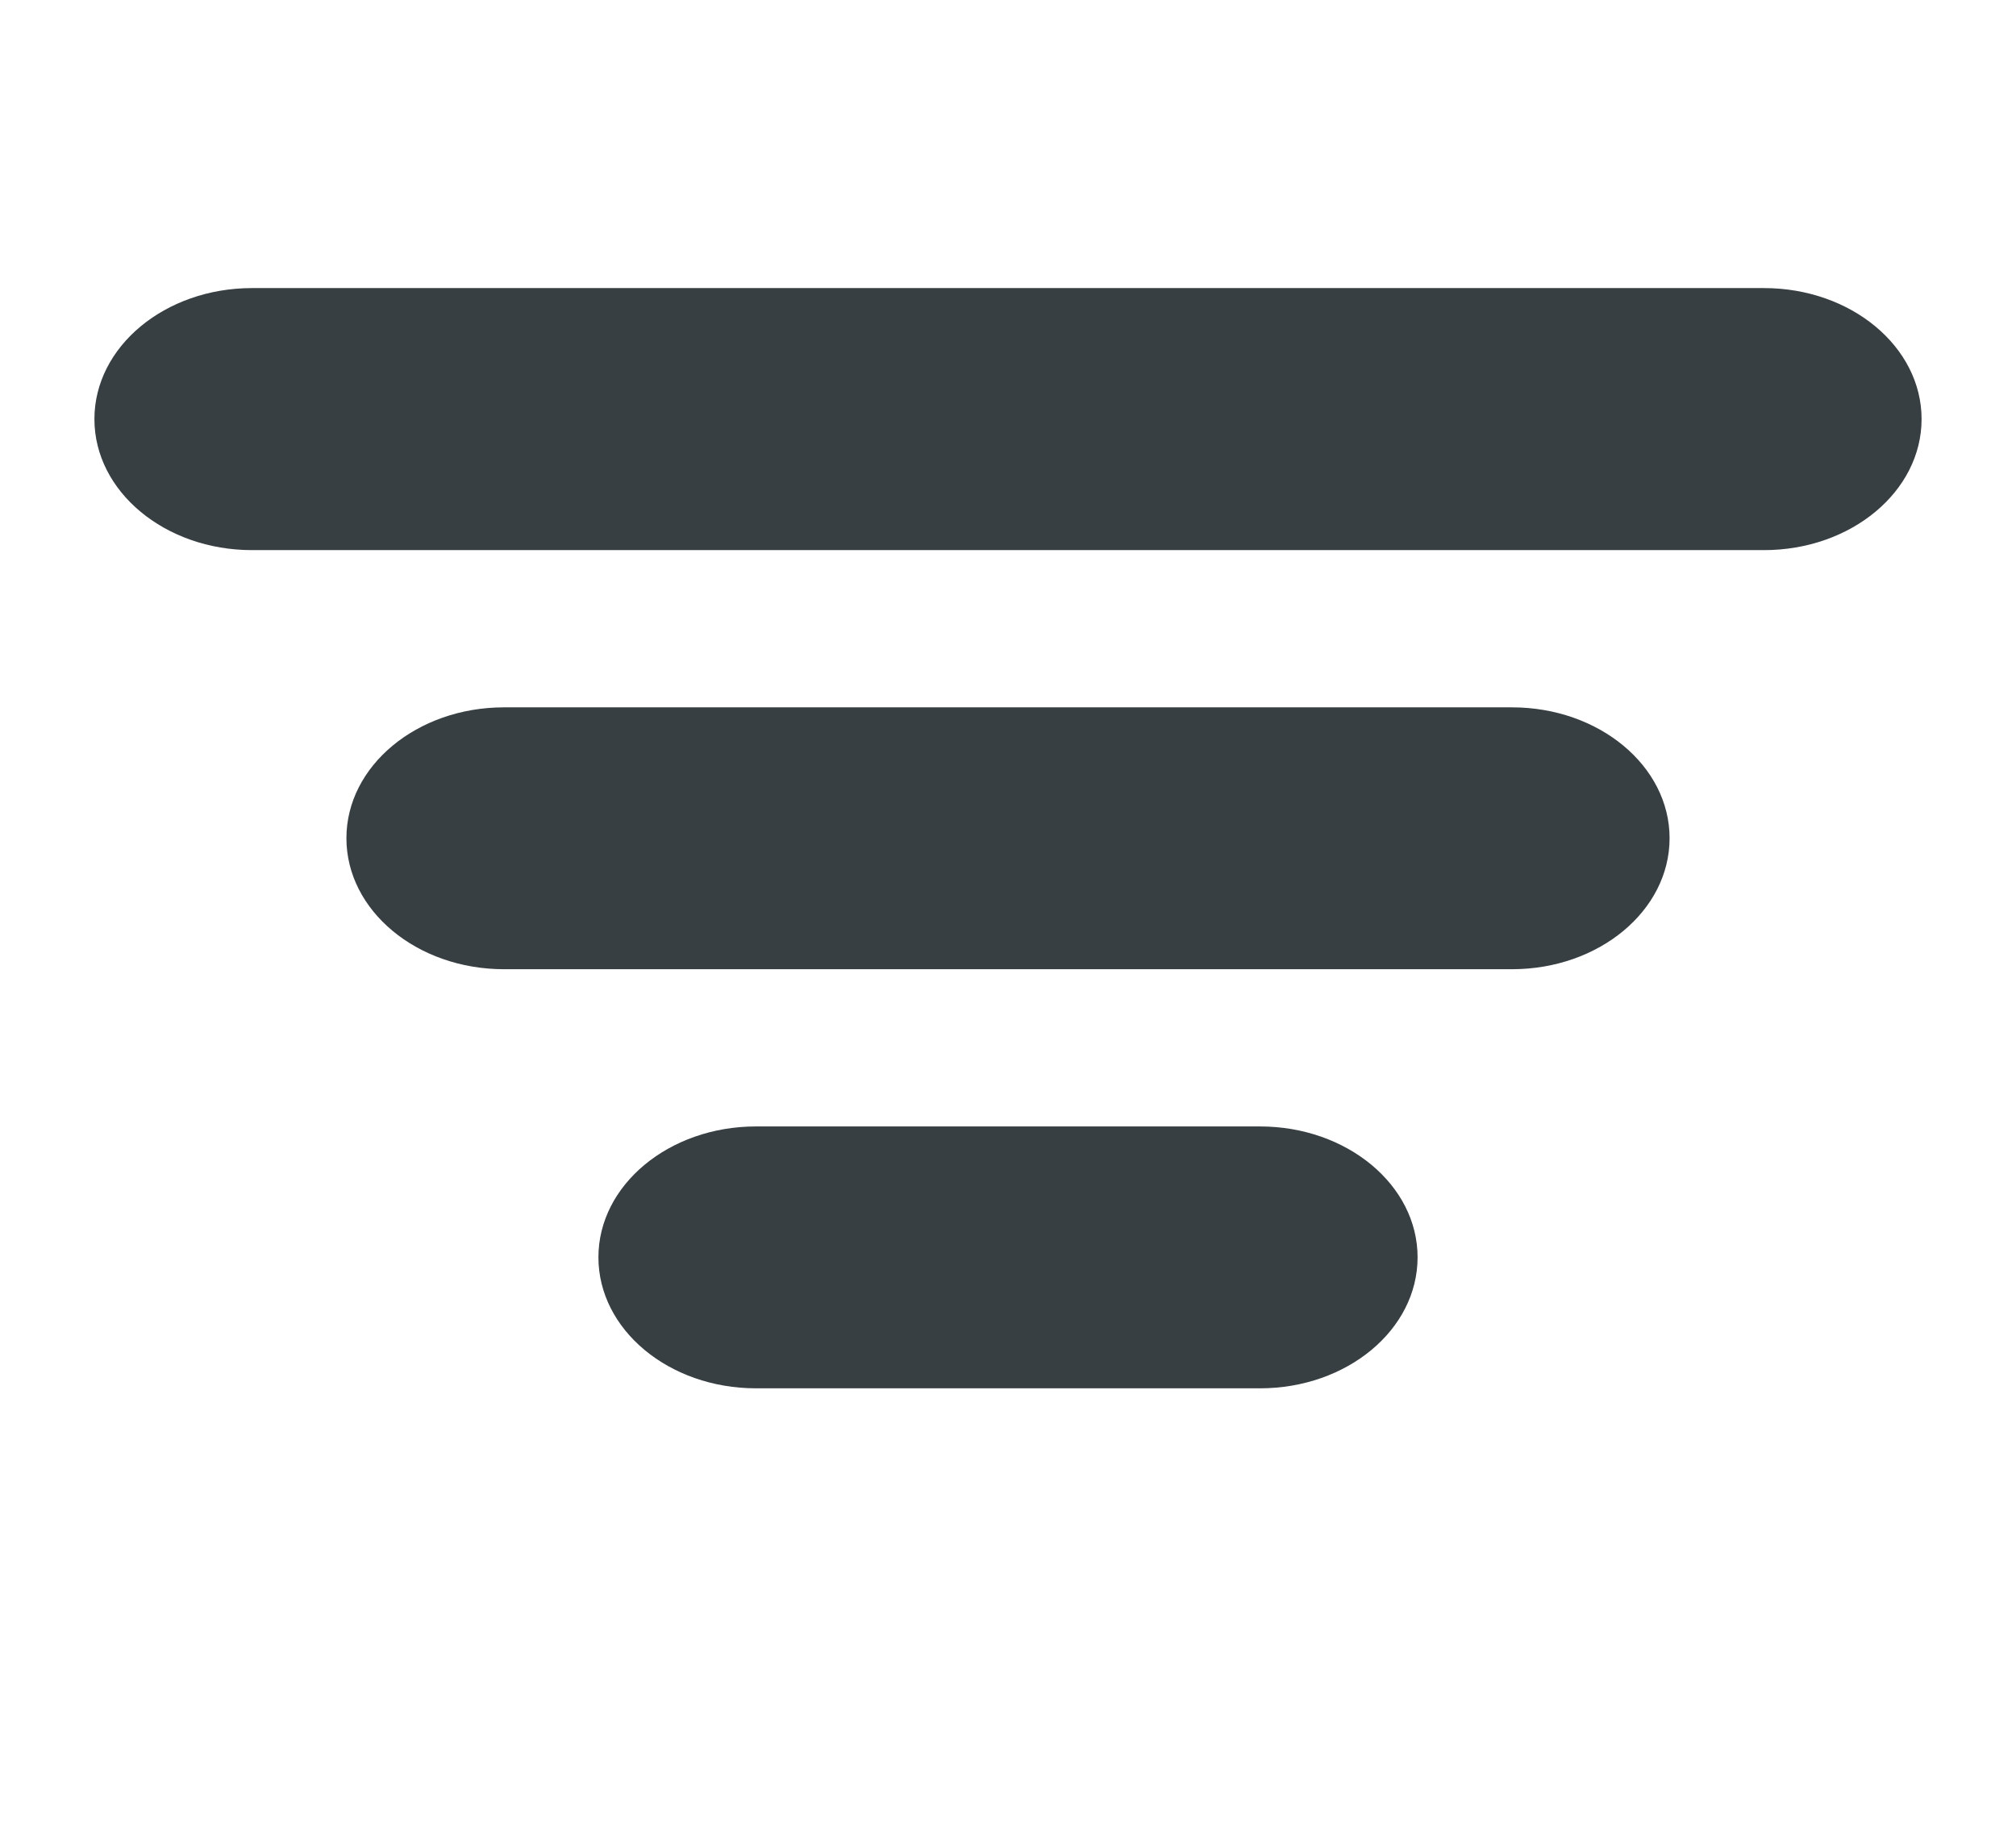 <svg width="12" height="11" viewBox="0 0 12 11" fill="none" xmlns="http://www.w3.org/2000/svg">
<path d="M0.562 2.495C0.562 2.064 0.982 1.715 1.5 1.715H10.5C11.018 1.715 11.438 2.064 11.438 2.495C11.438 2.926 11.018 3.275 10.5 3.275H1.5C0.982 3.275 0.562 2.926 0.562 2.495Z" fill="#383F43"/>
<path d="M2.062 4.99C2.062 4.56 2.482 4.211 3 4.211H9C9.518 4.211 9.938 4.56 9.938 4.99C9.938 5.421 9.518 5.77 9 5.77H3C2.482 5.77 2.062 5.421 2.062 4.99Z" fill="#383F43"/>
<path d="M4.5 6.706C3.982 6.706 3.562 7.055 3.562 7.485C3.562 7.916 3.982 8.265 4.5 8.265H7.5C8.018 8.265 8.438 7.916 8.438 7.485C8.438 7.055 8.018 6.706 7.5 6.706H4.5Z" fill="#383F43"/>
</svg>
